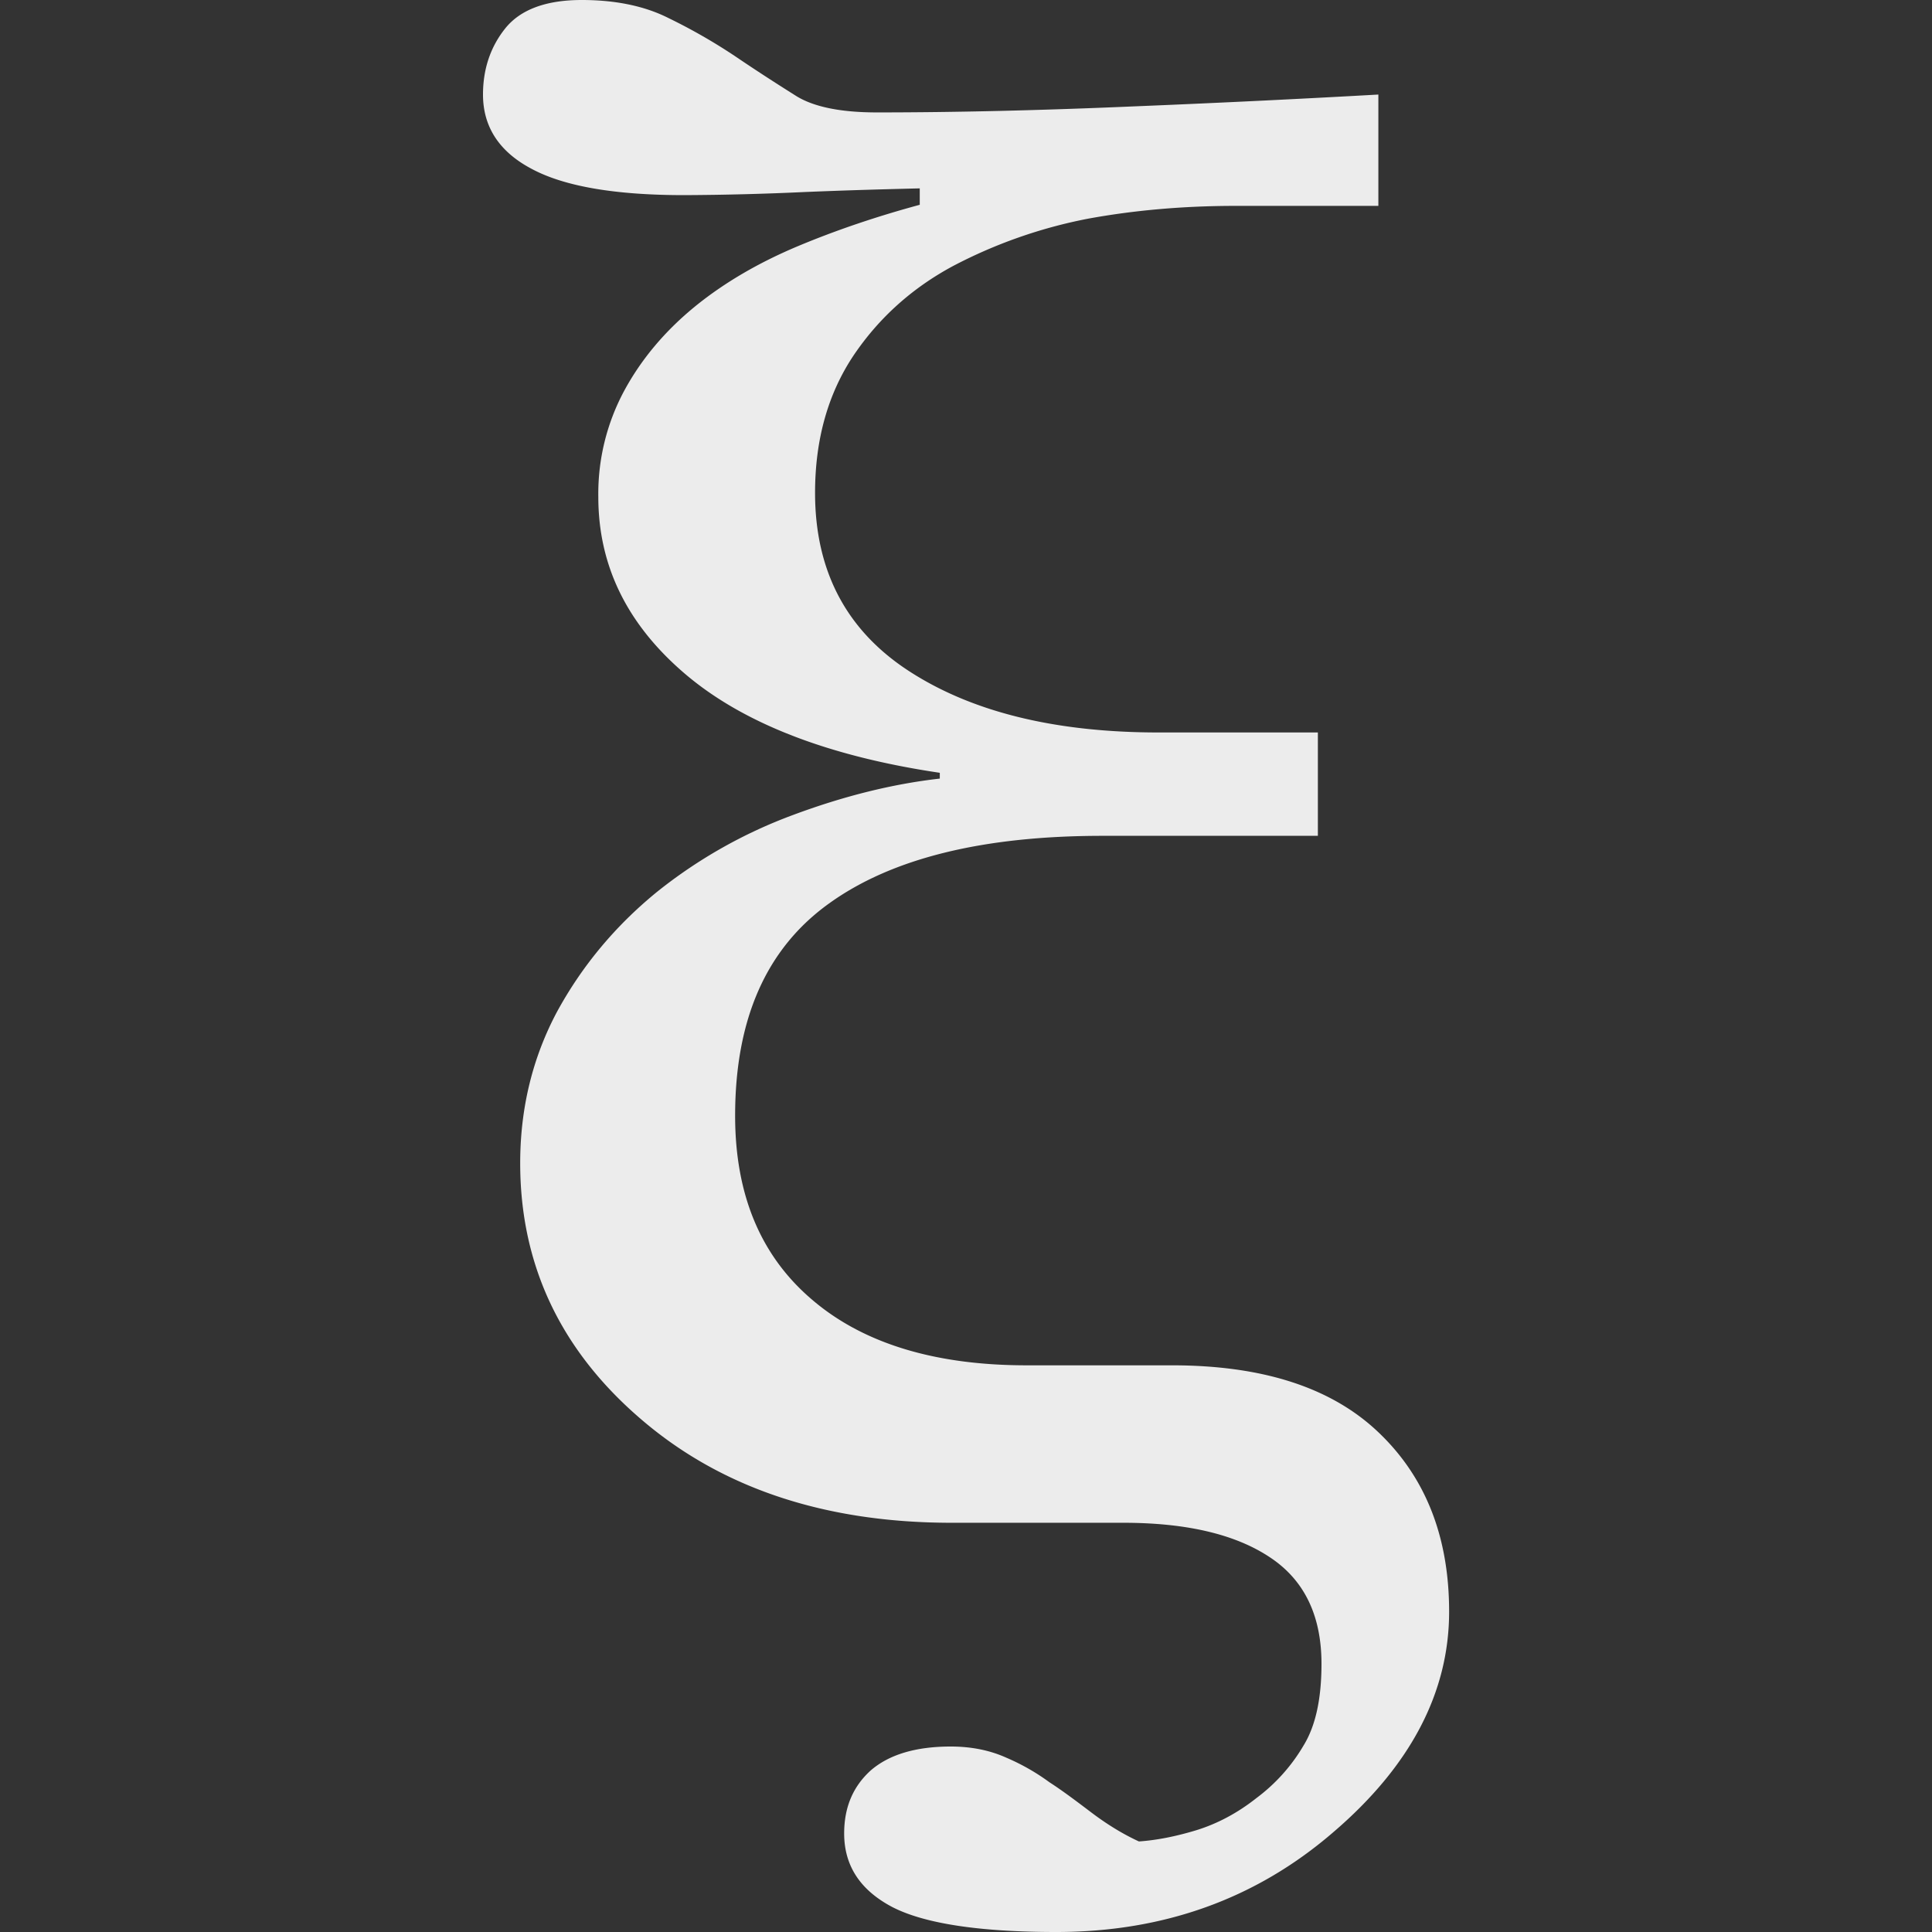 <svg xmlns="http://www.w3.org/2000/svg" width="16" height="16">
    <rect width="100%" height="100%" fill="#333333" stroke="none"/>
    <defs>
        <linearGradient id="arrongin" x1="0%" x2="0%" y1="0%" y2="100%">
            <stop offset="0%" style="stop-color:#dd9b44;stop-opacity:1"/>
            <stop offset="100%" style="stop-color:#ad6c16;stop-opacity:1"/>
        </linearGradient>
        <linearGradient id="aurora" x1="0%" x2="0%" y1="0%" y2="100%">
            <stop offset="0%" style="stop-color:#09d4df;stop-opacity:1"/>
            <stop offset="100%" style="stop-color:#9269f4;stop-opacity:1"/>
        </linearGradient>
        <linearGradient id="cyberneon" x1="0%" x2="0%" y1="0%" y2="100%">
            <stop offset="0" style="stop-color:#0abdc6;stop-opacity:1"/>
            <stop offset="1" style="stop-color:#ea00d9;stop-opacity:1"/>
        </linearGradient>
        <linearGradient id="fitdance" x1="0%" x2="0%" y1="0%" y2="100%">
            <stop offset="0%" style="stop-color:#1ad6ab;stop-opacity:1"/>
            <stop offset="100%" style="stop-color:#329db6;stop-opacity:1"/>
        </linearGradient>
        <linearGradient id="oomox" x1="0%" x2="0%" y1="0%" y2="100%">
            <stop offset="0%" style="stop-color:#efefe7;stop-opacity:1"/>
            <stop offset="100%" style="stop-color:#8f8f8b;stop-opacity:1"/>
        </linearGradient>
        <linearGradient id="rainblue" x1="0%" x2="0%" y1="0%" y2="100%">
            <stop offset="0%" style="stop-color:#00f260;stop-opacity:1"/>
            <stop offset="100%" style="stop-color:#0575e6;stop-opacity:1"/>
        </linearGradient>
        <linearGradient id="sunrise" x1="0%" x2="0%" y1="0%" y2="100%">
            <stop offset="0%" style="stop-color:#ff8501;stop-opacity:1"/>
            <stop offset="100%" style="stop-color:#ffcb01;stop-opacity:1"/>
        </linearGradient>
        <linearGradient id="telinkrin" x1="0%" x2="0%" y1="0%" y2="100%">
            <stop offset="0%" style="stop-color:#b2ced6;stop-opacity:1"/>
            <stop offset="100%" style="stop-color:#6da5b7;stop-opacity:1"/>
        </linearGradient>
        <linearGradient id="60spsycho" x1="0%" x2="0%" y1="0%" y2="100%">
            <stop offset="0%" style="stop-color:#df5940;stop-opacity:1"/>
            <stop offset="25%" style="stop-color:#d8d15f;stop-opacity:1"/>
            <stop offset="50%" style="stop-color:#e9882a;stop-opacity:1"/>
            <stop offset="100%" style="stop-color:#279362;stop-opacity:1"/>
        </linearGradient>
        <linearGradient id="90ssummer" x1="0%" x2="0%" y1="0%" y2="100%">
            <stop offset="0%" style="stop-color:#f618c7;stop-opacity:1"/>
            <stop offset="20%" style="stop-color:#94ffab;stop-opacity:1"/>
            <stop offset="50%" style="stop-color:#fbfd54;stop-opacity:1"/>
            <stop offset="100%" style="stop-color:#0f83ae;stop-opacity:1"/>
        </linearGradient>
        <style id="current-color-scheme" type="text/css">
            .ColorScheme-Highlight{color:#5294e2}
        </style>
    </defs>
    <path fill="currentColor" d="M11.415.783v.922h-1.182c-.432 0-.84.036-1.222.106a4.054 4.054 0 0 0-1.12.393c-.336.181-.61.426-.821.738-.211.315-.32.694-.32 1.14 0 .647.26 1.14.78 1.477.52.337 1.207.507 2.066.507h1.318v.856H9.13c-.99 0-1.745.186-2.264.56-.52.373-.778.958-.778 1.758 0 .655.212 1.162.638 1.524.423.362 1.017.543 1.776.543h1.203c.753 0 1.322.184 1.711.555.389.37.585.864.585 1.485 0 .669-.32 1.28-.961 1.828-.64.552-1.406.825-2.292.825-.638 0-1.092-.07-1.357-.206-.267-.14-.4-.343-.4-.61 0-.218.074-.39.22-.522.15-.13.37-.198.662-.198.172 0 .324.031.46.092.138.059.256.129.358.204.1.064.215.15.352.254.137.103.267.18.389.236.146-.01.305-.041.479-.094.17-.053.336-.14.494-.265a1.47 1.47 0 0 0 .392-.438c.1-.164.147-.39.147-.674 0-.396-.14-.691-.424-.88-.283-.19-.687-.288-1.216-.288H7.882c-1.045 0-1.904-.284-2.57-.855-.668-.571-1.004-1.279-1.004-2.123 0-.457.103-.875.305-1.254.205-.376.479-.708.827-.992a4.044 4.044 0 0 1 1.123-.636c.423-.158.83-.259 1.22-.303V6.4c-.924-.137-1.628-.41-2.107-.817-.482-.41-.721-.897-.721-1.468a1.8 1.8 0 0 1 .214-.878c.143-.265.343-.502.598-.708.236-.19.516-.354.84-.49.32-.134.659-.248 1.01-.343V1.56c-.242.006-.56.014-.948.03a23.58 23.58 0 0 1-1.002.026c-.572 0-.992-.072-1.263-.217C4.134 1.257 4 1.05 4 .783c0-.212.062-.396.186-.55C4.311.079 4.522 0 4.818 0c.28 0 .52.05.715.148.2.097.383.203.554.317.193.131.364.24.51.332.146.089.367.134.666.134.653 0 1.362-.017 2.127-.05.762-.031 1.437-.065 2.025-.098z" style="color:#ececec"/>
</svg>
